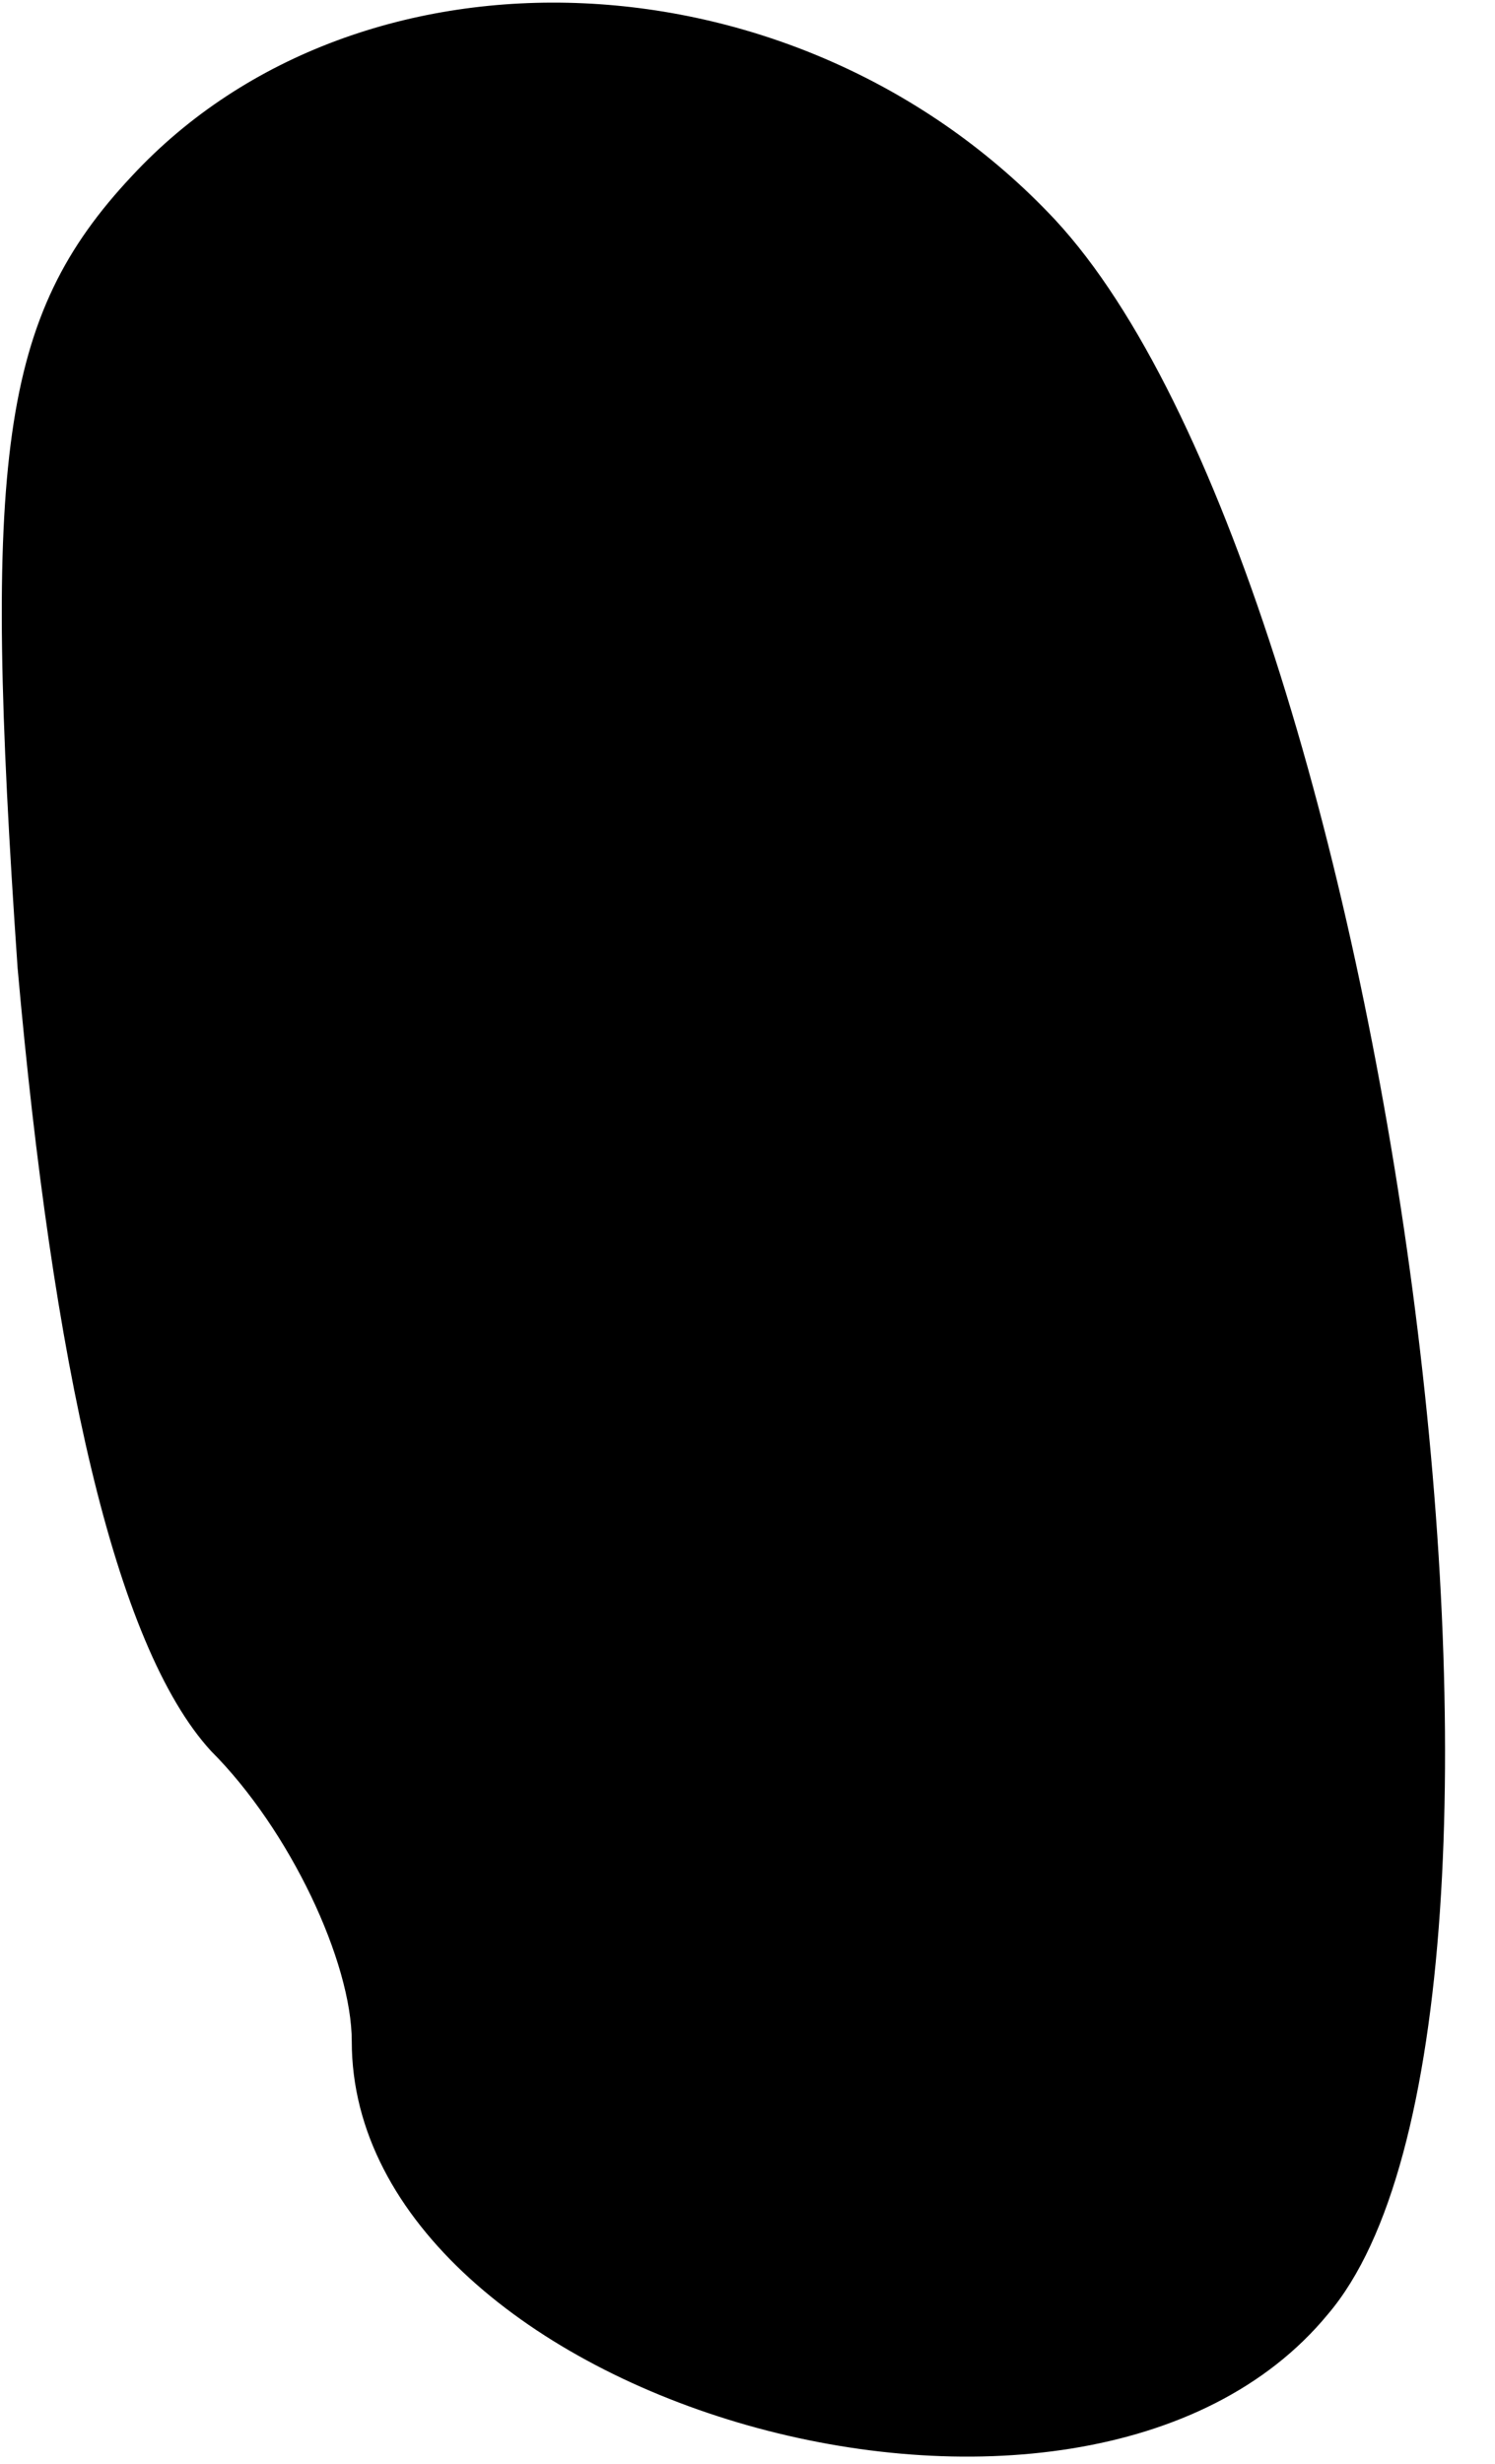 <?xml version="1.0" standalone="no"?>
<!DOCTYPE svg PUBLIC "-//W3C//DTD SVG 20010904//EN"
 "http://www.w3.org/TR/2001/REC-SVG-20010904/DTD/svg10.dtd">
<svg version="1.0" xmlns="http://www.w3.org/2000/svg"
 width="17pt" height="28pt" viewBox="0 0 17 28"
 preserveAspectRatio="xMidYMid meet">
<g transform="translate(0,28) scale(0.1,-0.1)"
fill="#000000" stroke="none">
<path fill="#000000" stroke="none" d="M15 260 c-15 -16 -17 -32 -13 -90 4
-45 11 -77 22 -89 9 -9 16 -24 16 -33 0 -41 83 -65 111 -31 29 34 7 197 -31
238 -29 31 -79 33 -105 5z"/>
</g>
</svg>
